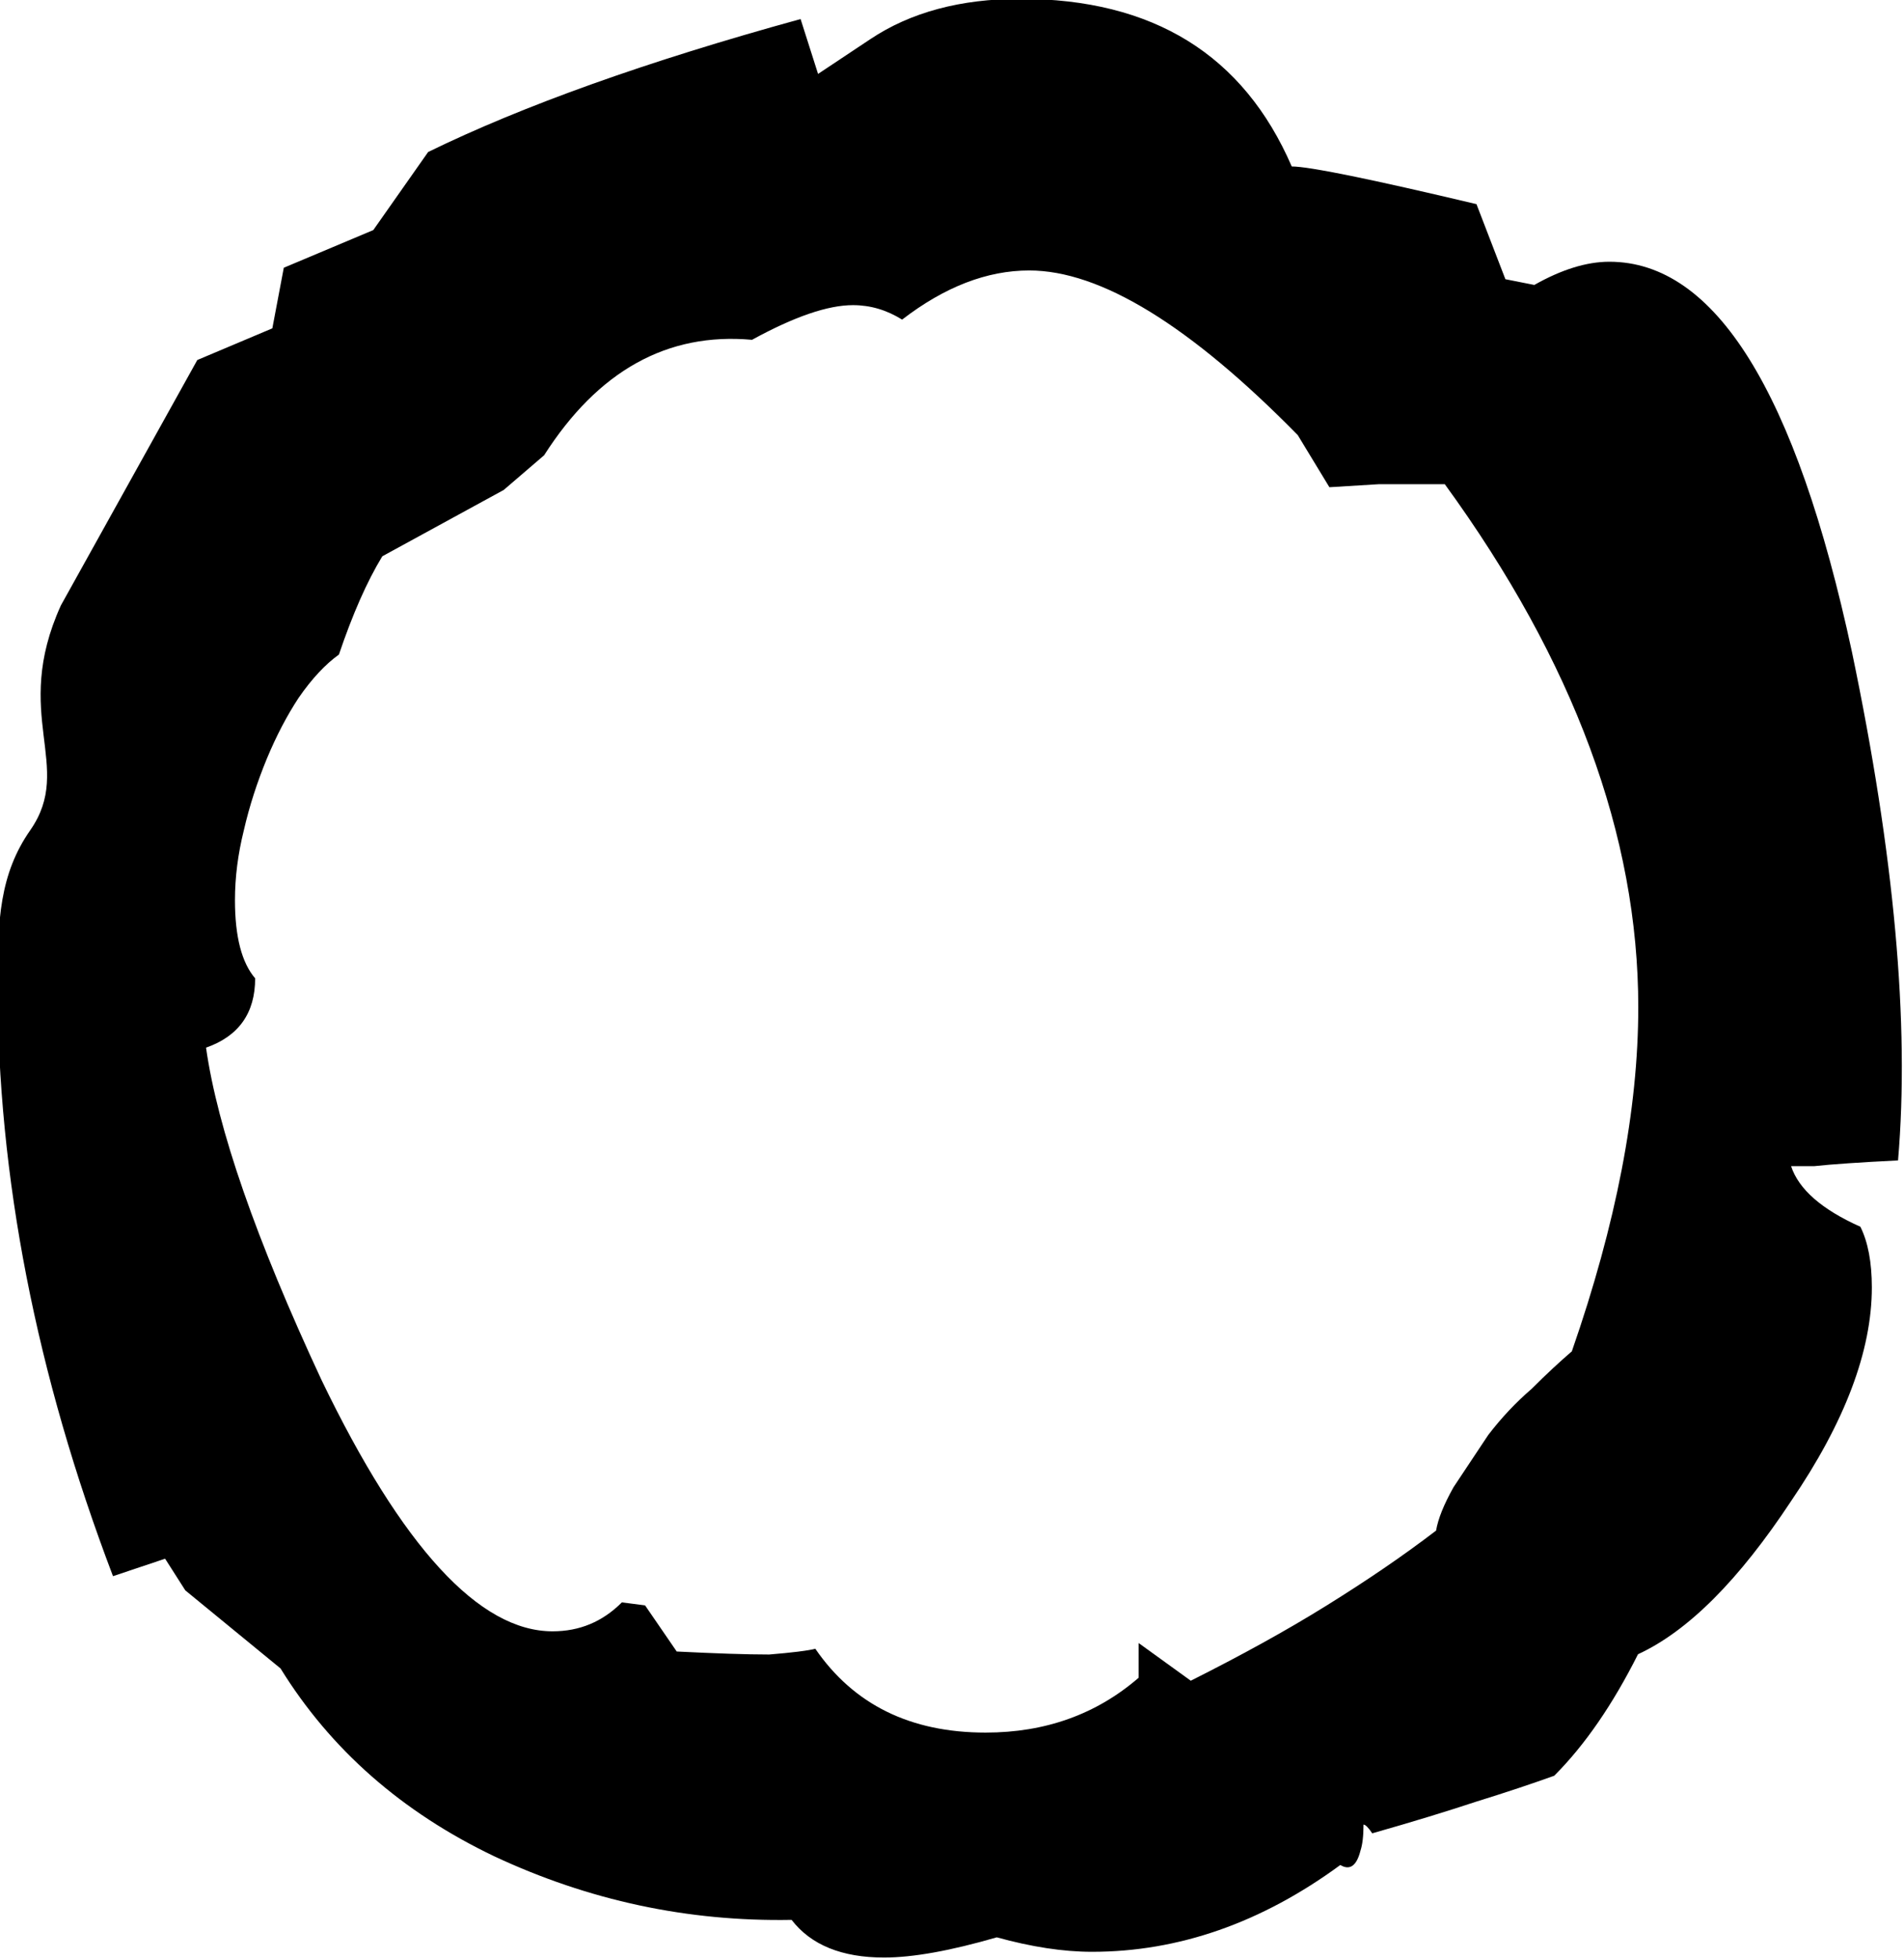 <?xml version="1.0" encoding="UTF-8" standalone="no"?>
<!-- Created with Inkscape (http://www.inkscape.org/) -->

<svg
   xmlns:dc="http://purl.org/dc/elements/1.1/"
   xmlns:cc="http://creativecommons.org/ns#"
   xmlns:rdf="http://www.w3.org/1999/02/22-rdf-syntax-ns#"
   xmlns:svg="http://www.w3.org/2000/svg"
   xmlns="http://www.w3.org/2000/svg"
   xmlns:sodipodi="http://sodipodi.sourceforge.net/DTD/sodipodi-0.dtd"
   xmlns:inkscape="http://www.inkscape.org/namespaces/inkscape"
   width="19.943mm"
   height="20.509mm"
   viewBox="0 0 19.943 20.509"
   version="1.1"
   id="svg19439"
   inkscape:version="0.92.3 (2405546, 2018-03-11)"
   sodipodi:docname="rune_light.svg">
  <defs
     id="defs19433" />
  <sodipodi:namedview
     id="base"
     pagecolor="#ffffff"
     bordercolor="#666666"
     borderopacity="1.0"
     inkscape:pageopacity="0.0"
     inkscape:pageshadow="2"
     inkscape:zoom="0.35"
     inkscape:cx="-476.59757"
     inkscape:cy="304.47226"
     inkscape:document-units="mm"
     inkscape:current-layer="layer1"
     showgrid="false"
     inkscape:window-width="1920"
     inkscape:window-height="1024"
     inkscape:window-x="-4"
     inkscape:window-y="-4"
     inkscape:window-maximized="1" />
  <g
     inkscape:label="Layer 1"
     inkscape:groupmode="layer"
     id="layer1"
     transform="translate(-100.397,-208.882)">
    <g
       aria-label="O"
       style="font-style:normal;font-variant:normal;font-weight:normal;font-stretch:normal;font-size:10.583px;line-height:1.25;font-family:'Glorantha Core Runes';-inkscape-font-specification:'Glorantha Core Runes';letter-spacing:0px;word-spacing:0px;fill:#000000;fill-opacity:1;stroke:none;stroke-width:0.265"
       id="text1255"
       transform="matrix(2.858,0,0,2.858,-128.8,68.465)">
      <path
         d="m 80.918,50.45 0.275,-0.116 0.042,-0.222 0.328,-0.138 0.201,-0.286 c 0.346,-0.169 0.801,-0.332 1.365,-0.487 l 0.064,0.201 0.191,-0.127 c 0.148,-0.099 0.332,-0.148 0.55,-0.148 0.487,0 0.818,0.205 0.995,0.614 0.064,0 0.289,0.046 0.677,0.138 l 0.106,0.275 0.106,0.021 c 0.099,-0.056 0.191,-0.085 0.275,-0.085 0.388,0 0.684,0.476 0.889,1.429 0.155,0.741 0.212,1.362 0.169,1.863 -0.141,0.007 -0.243,0.014 -0.307,0.021 h -0.085 c 0.028,0.085 0.113,0.159 0.254,0.222 0.028,0.056 0.042,0.131 0.042,0.222 0,0.233 -0.099,0.494 -0.296,0.783 -0.191,0.289 -0.377,0.476 -0.561,0.561 -0.092,0.183 -0.194,0.332 -0.307,0.445 -0.078,0.028 -0.173,0.06 -0.286,0.095 -0.106,0.035 -0.233,0.074 -0.381,0.116 -0.014,-0.021 -0.025,-0.032 -0.032,-0.032 0,0.042 -0.004,0.074 -0.011,0.095 -0.014,0.056 -0.039,0.074 -0.074,0.053 -0.289,0.212 -0.593,0.318 -0.91,0.318 -0.106,0 -0.222,-0.018 -0.349,-0.053 -0.169,0.049 -0.307,0.074 -0.413,0.074 -0.155,0 -0.268,-0.046 -0.339,-0.138 -0.381,0.007 -0.744,-0.071 -1.09,-0.233 -0.339,-0.162 -0.6,-0.392 -0.783,-0.688 l -0.349,-0.286 -0.074,-0.116 -0.191,0.064 c -0.282,-0.741 -0.423,-1.464 -0.423,-2.17 0,-0.232 0.007,-0.401 0.12,-0.563 0.163,-0.234 -0.071,-0.42 0.112,-0.823 z m 5.038,3.63 c 0.162,-0.466 0.243,-0.885 0.243,-1.259 0,-0.628 -0.236,-1.266 -0.709,-1.916 h -0.243 l -0.18,0.011 -0.116,-0.191 c -0.395,-0.402 -0.723,-0.603 -0.984,-0.603 -0.155,0 -0.31,0.06 -0.466,0.18 -0.056,-0.035 -0.116,-0.053 -0.18,-0.053 -0.092,0 -0.215,0.042 -0.37,0.127 -0.31,-0.028 -0.564,0.113 -0.762,0.423 l -0.148,0.127 -0.445,0.243 c -0.056,0.092 -0.109,0.212 -0.159,0.36 -0.049,0.035 -0.099,0.088 -0.148,0.159 -0.042,0.064 -0.081,0.138 -0.116,0.222 -0.035,0.085 -0.064,0.173 -0.085,0.265 -0.021,0.085 -0.032,0.169 -0.032,0.254 0,0.134 0.025,0.229 0.074,0.286 0,0.127 -0.06,0.212 -0.18,0.254 0.042,0.296 0.183,0.702 0.423,1.217 0.296,0.614 0.579,0.921 0.847,0.921 0.099,0 0.183,-0.035 0.254,-0.106 l 0.085,0.011 0.116,0.169 c 0.141,0.007 0.254,0.011 0.339,0.011 0.085,-0.007 0.141,-0.014 0.169,-0.021 0.141,0.205 0.349,0.307 0.624,0.307 0.219,0 0.406,-0.067 0.561,-0.201 v -0.127 l 0.191,0.138 c 0.183,-0.092 0.349,-0.183 0.497,-0.275 0.148,-0.092 0.282,-0.183 0.402,-0.275 0.007,-0.042 0.028,-0.095 0.064,-0.159 l 0.127,-0.191 c 0.049,-0.064 0.102,-0.12 0.159,-0.169 0.056,-0.056 0.106,-0.102 0.148,-0.138 z"
         style="stroke-width:0.265"
         id="path4006"
         inkscape:connector-curvature="0"
         sodipodi:nodetypes="ccccccccsccccscccccsccccccccscsccccccsscccsccccscsccccccccscccscccccscccccccccc" />
    </g>
  </g>
</svg>
